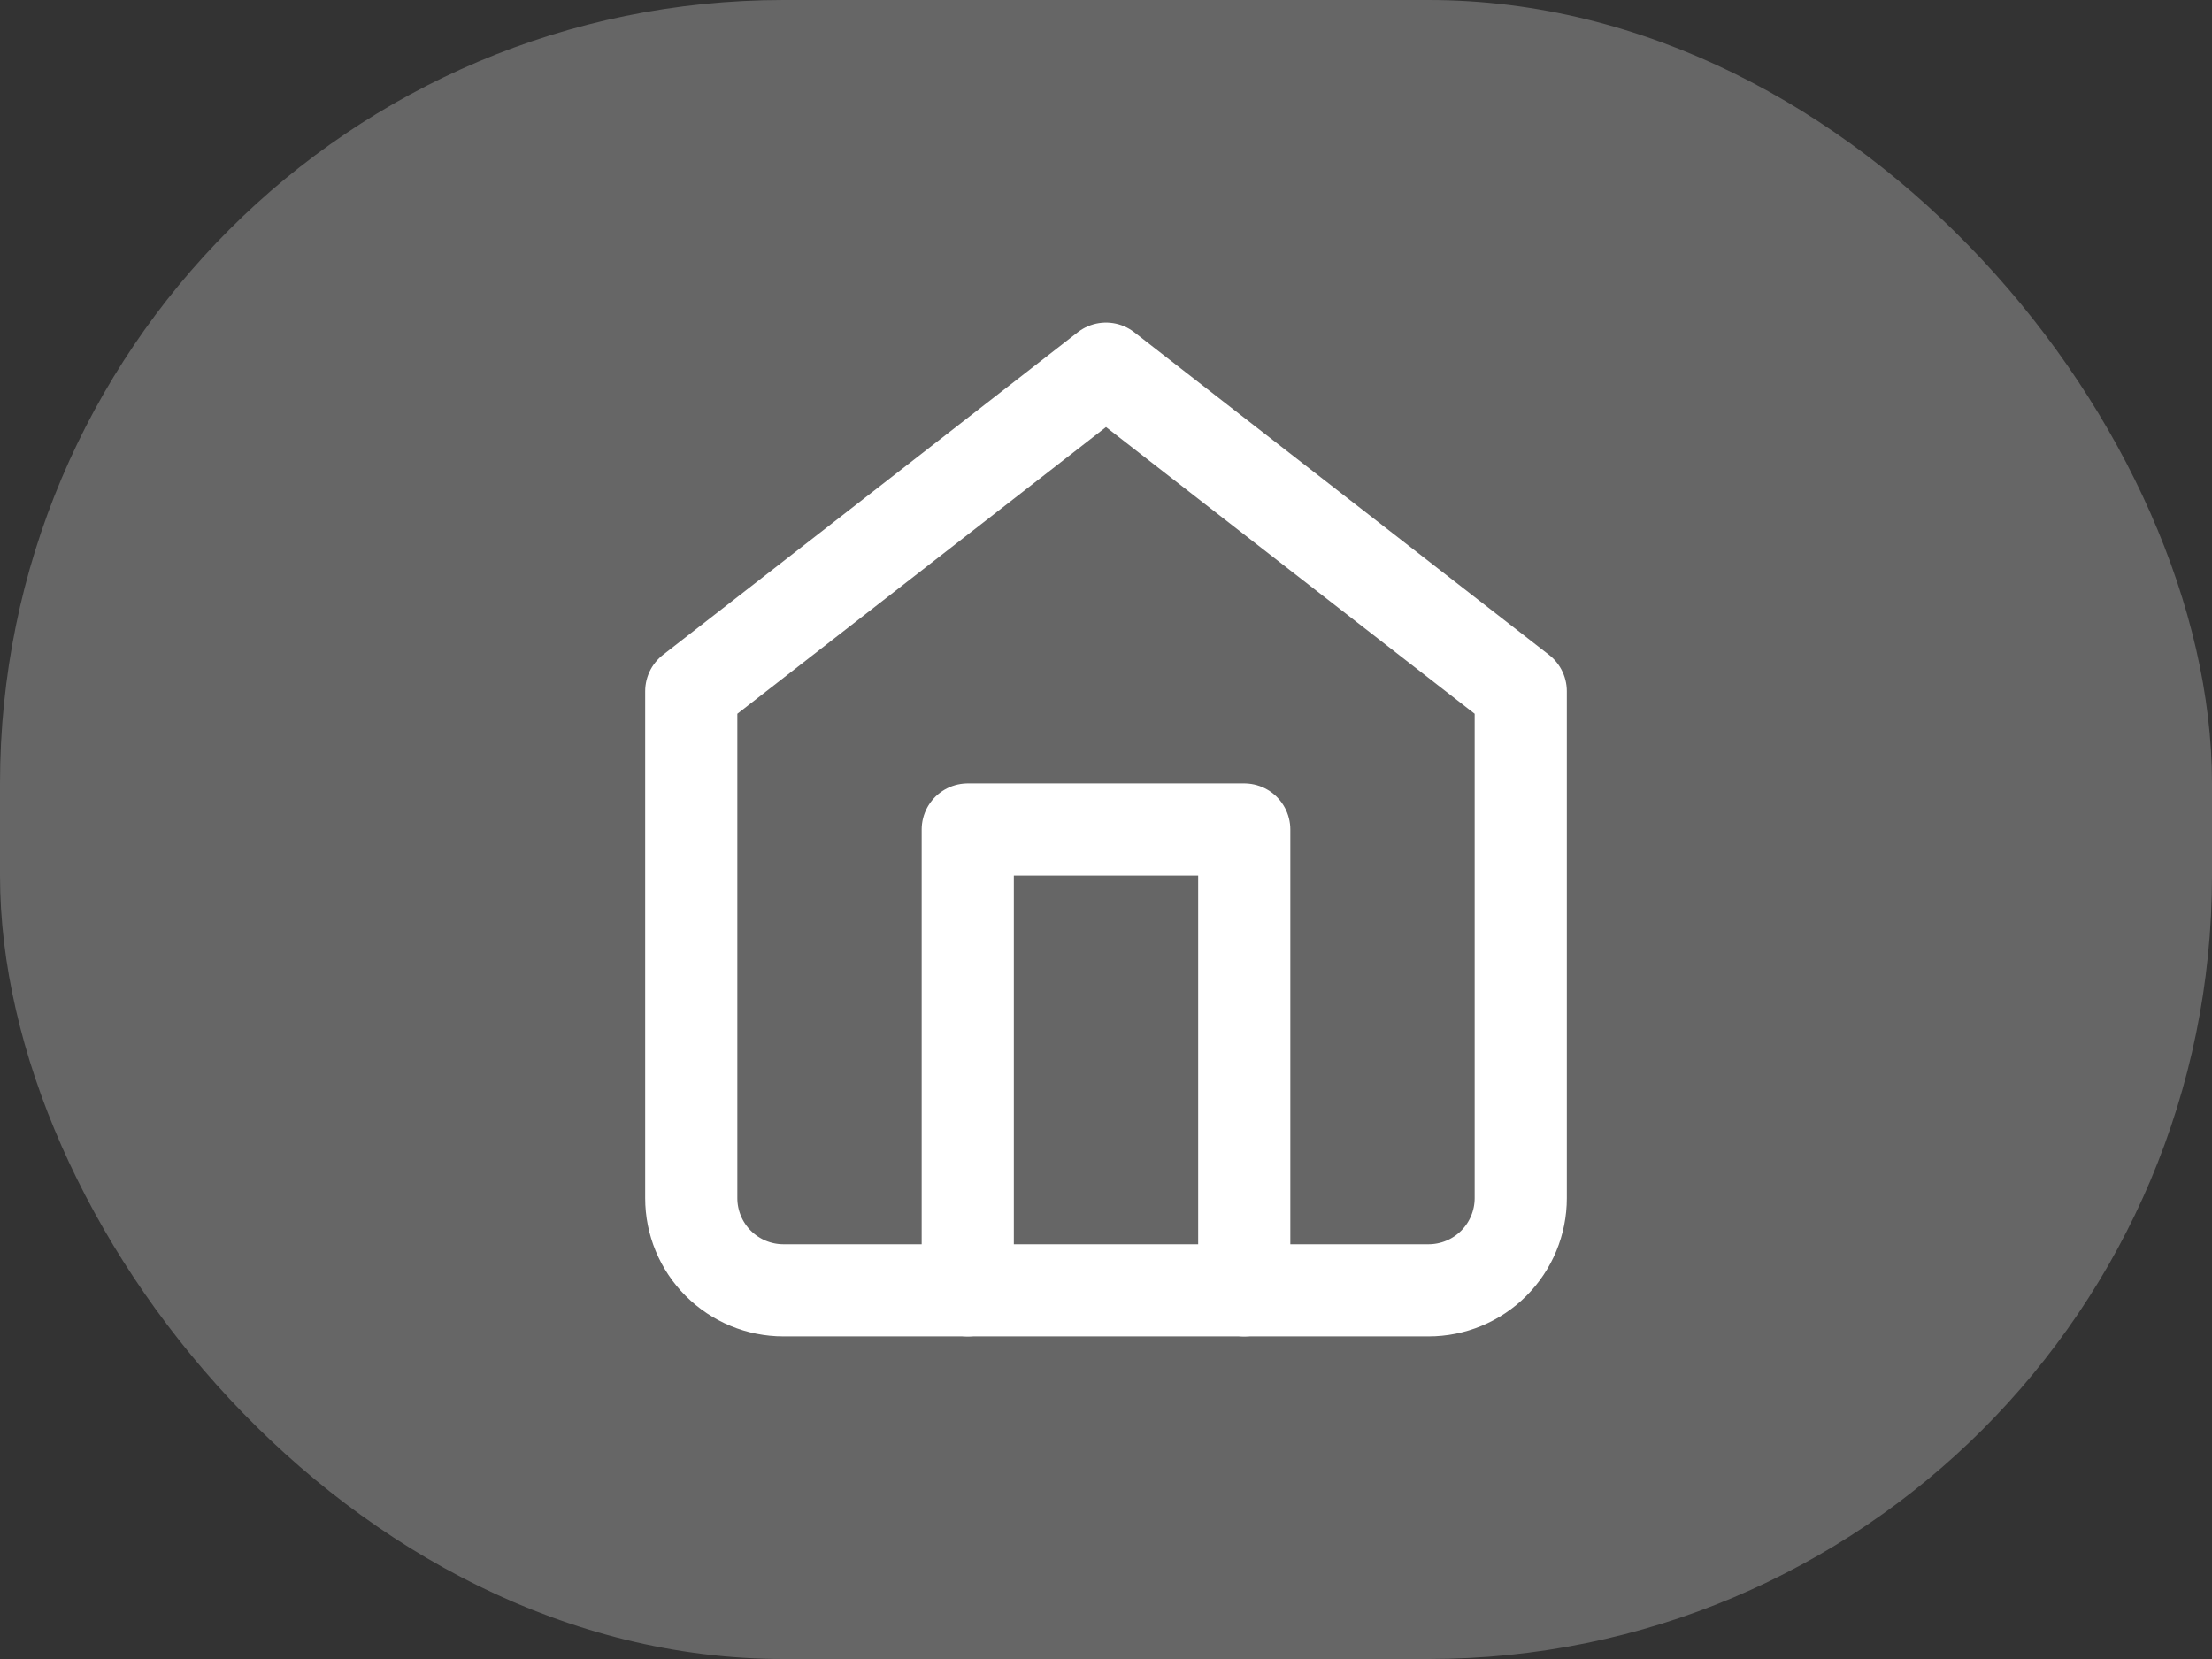 <svg width="48" height="36" viewBox="0 0 48 36" fill="none" xmlns="http://www.w3.org/2000/svg">
<rect x="0" y="0" width="48" height="36" fill="#333333" stroke="none"/>
<rect opacity="0.25" width="48" height="36" rx="17" fill="white"/>
<path d="M15 15L24 8L33 15V26C33 26.53 32.789 27.039 32.414 27.414C32.039 27.789 31.53 28 31 28H17C16.47 28 15.961 27.789 15.586 27.414C15.211 27.039 15 26.53 15 26V15Z" stroke="white" stroke-width="2" stroke-linecap="round" stroke-linejoin="round"/>
<path d="M21 28V18H27V28" stroke="white" stroke-width="2" stroke-linecap="round" stroke-linejoin="round"/>
</svg>
